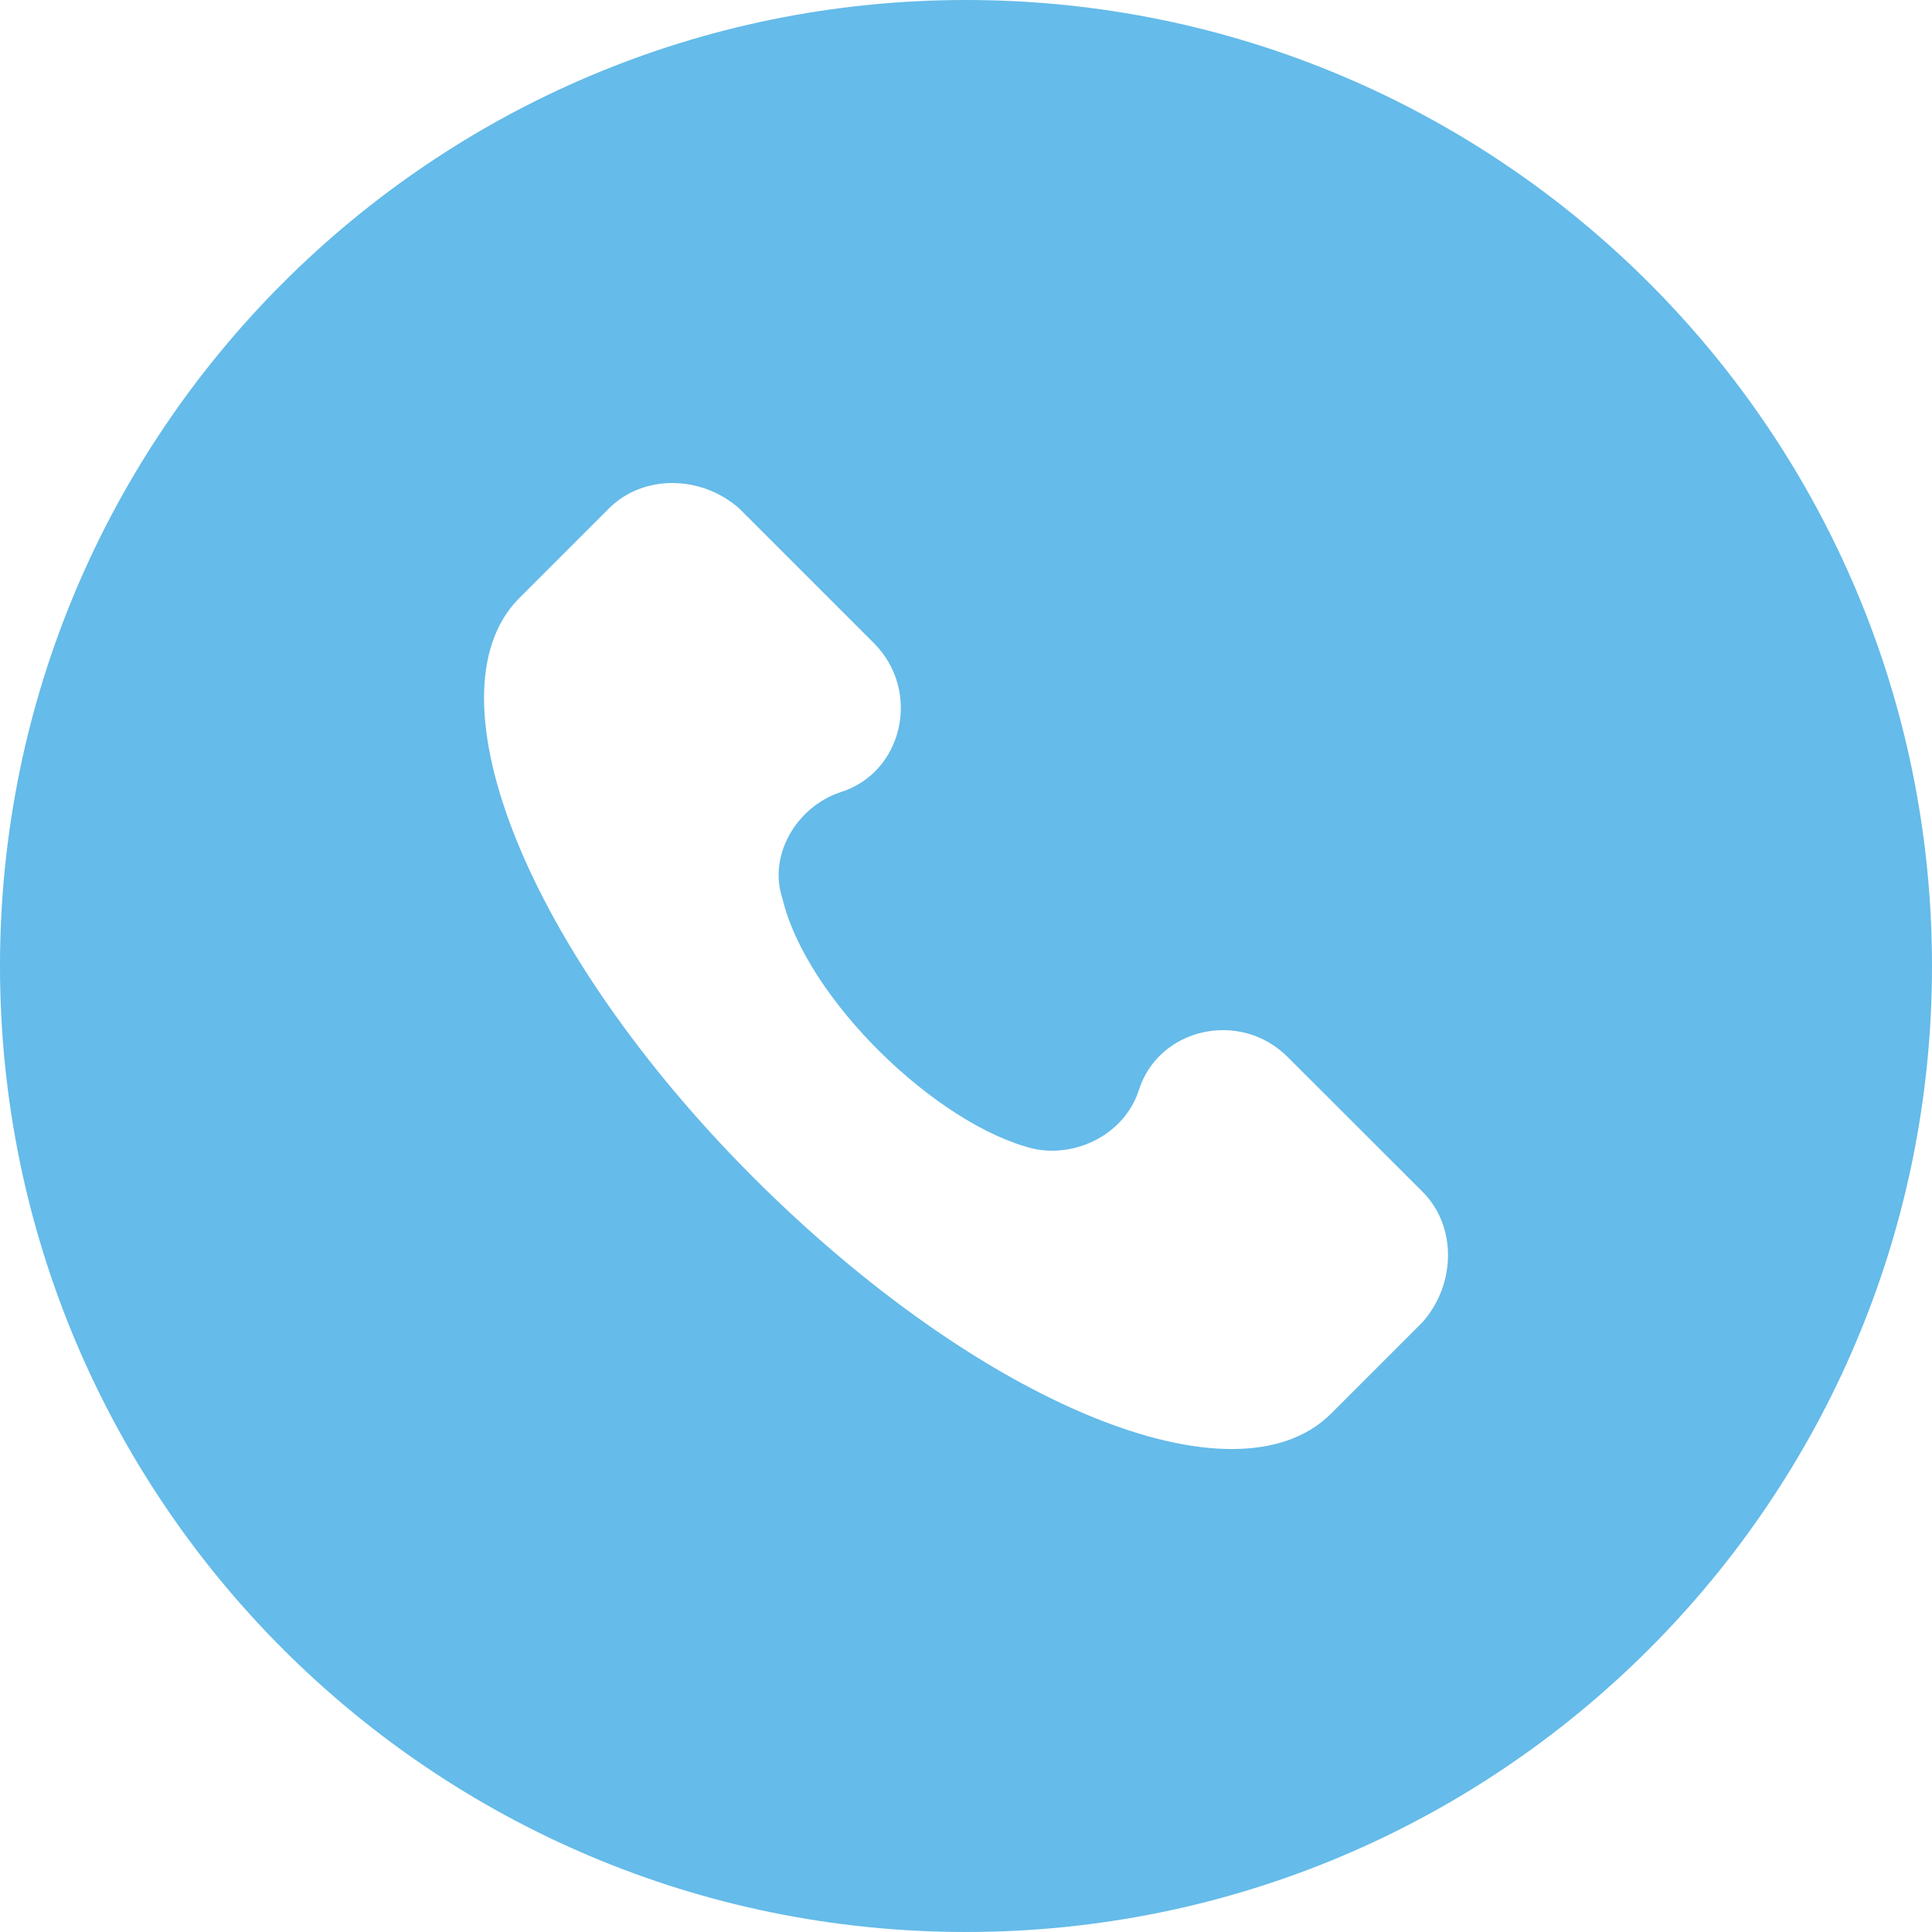 <svg width="20" height="20" viewBox="0 0 20 20" fill="none" xmlns="http://www.w3.org/2000/svg">
<path fill-rule="evenodd" clip-rule="evenodd" d="M10 20C15.523 20 20 15.523 20 10C20 4.477 15.523 0 10 0C4.477 0 0 4.477 0 10C0 15.523 4.477 20 10 20ZM13.332 10.944L14.728 12.339C15.077 12.688 15.077 13.286 14.728 13.685L13.781 14.632C12.784 15.629 10.143 14.532 7.8 12.19C5.458 9.847 4.411 7.205 5.358 6.209L6.305 5.262C6.654 4.913 7.252 4.913 7.651 5.262L9.046 6.657C9.544 7.156 9.345 8.003 8.697 8.202C8.249 8.352 7.95 8.85 8.099 9.299C8.348 10.345 9.694 11.641 10.691 11.89C11.139 11.99 11.638 11.741 11.787 11.292C11.987 10.644 12.834 10.445 13.332 10.944Z" fill="#65BBE9"/>
</svg>

